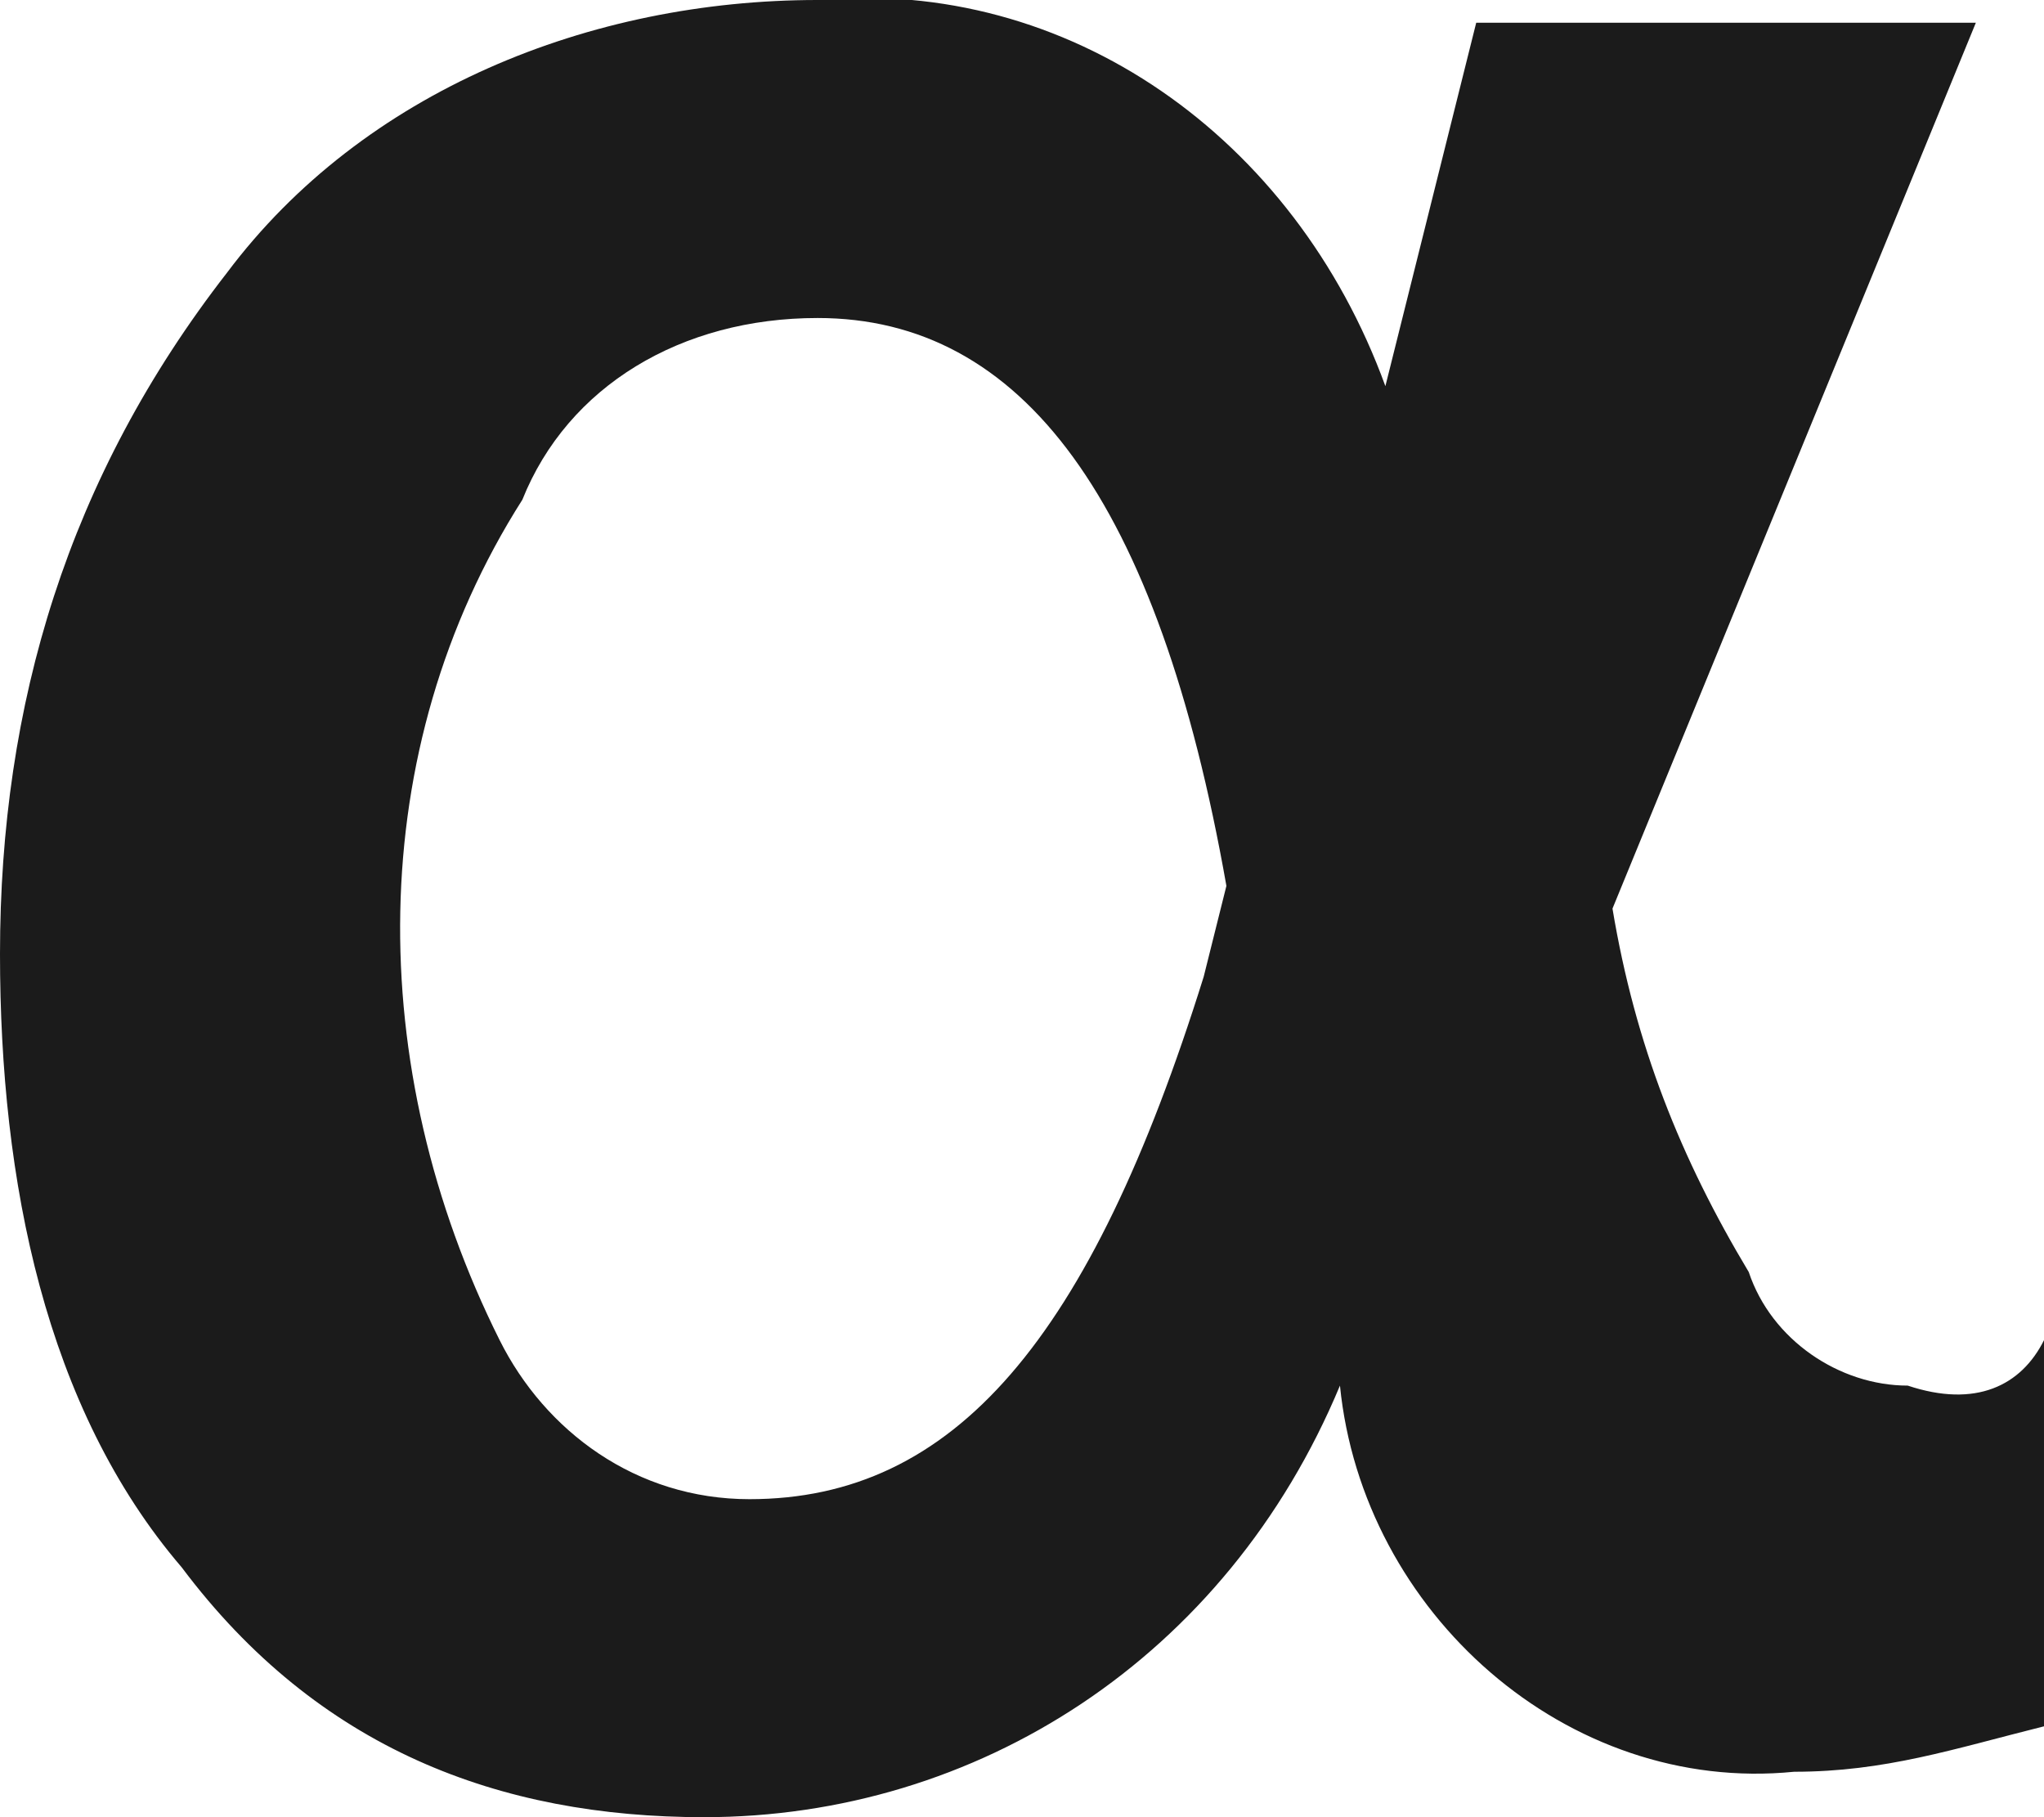 <?xml version="1.0" encoding="utf-8"?>
<!-- Generator: Adobe Illustrator 21.1.0, SVG Export Plug-In . SVG Version: 6.00 Build 0)  -->
<svg version="1.1" id="Layer_1" xmlns="http://www.w3.org/2000/svg" xmlns:xlink="http://www.w3.org/1999/xlink" x="0px" y="0px"
	 viewBox="0 0 9 8" style="enable-background:new 0 0 9 8;" xml:space="preserve">
<style type="text/css">
	.st0{fill:#1B1B1B;}
</style>
<g>
	<path class="st0" d="M8.4,6.1c-0.3,0-0.6-0.2-0.7-0.5c-0.3-0.5-0.5-1-0.6-1.6l1.6-3.9H6.5L6.1,1.7h0C5.7,0.6,4.7-0.1,3.6,0
		c-1,0-2,0.4-2.6,1.2c-0.7,0.9-1,1.9-1,3c0,1,0.2,2,0.8,2.7C1.4,7.7,2.2,8,3.1,8c1.2,0,2.3-0.7,2.8-1.9h0c0.1,1,1,1.8,2,1.7
		c0.4,0,0.7-0.1,1.1-0.2l0,0c0-0.9,0-1.5,0-1.7C8.9,6.1,8.7,6.2,8.4,6.1z M5.3,4.3c-0.5,1.6-1.1,2.3-2,2.3c-0.5,0-0.9-0.3-1.1-0.7
		C1.6,4.7,1.6,3.3,2.3,2.2C2.5,1.7,3,1.4,3.6,1.4c0.9,0,1.5,0.8,1.8,2.5L5.3,4.3z"/>
</g>
</svg>

